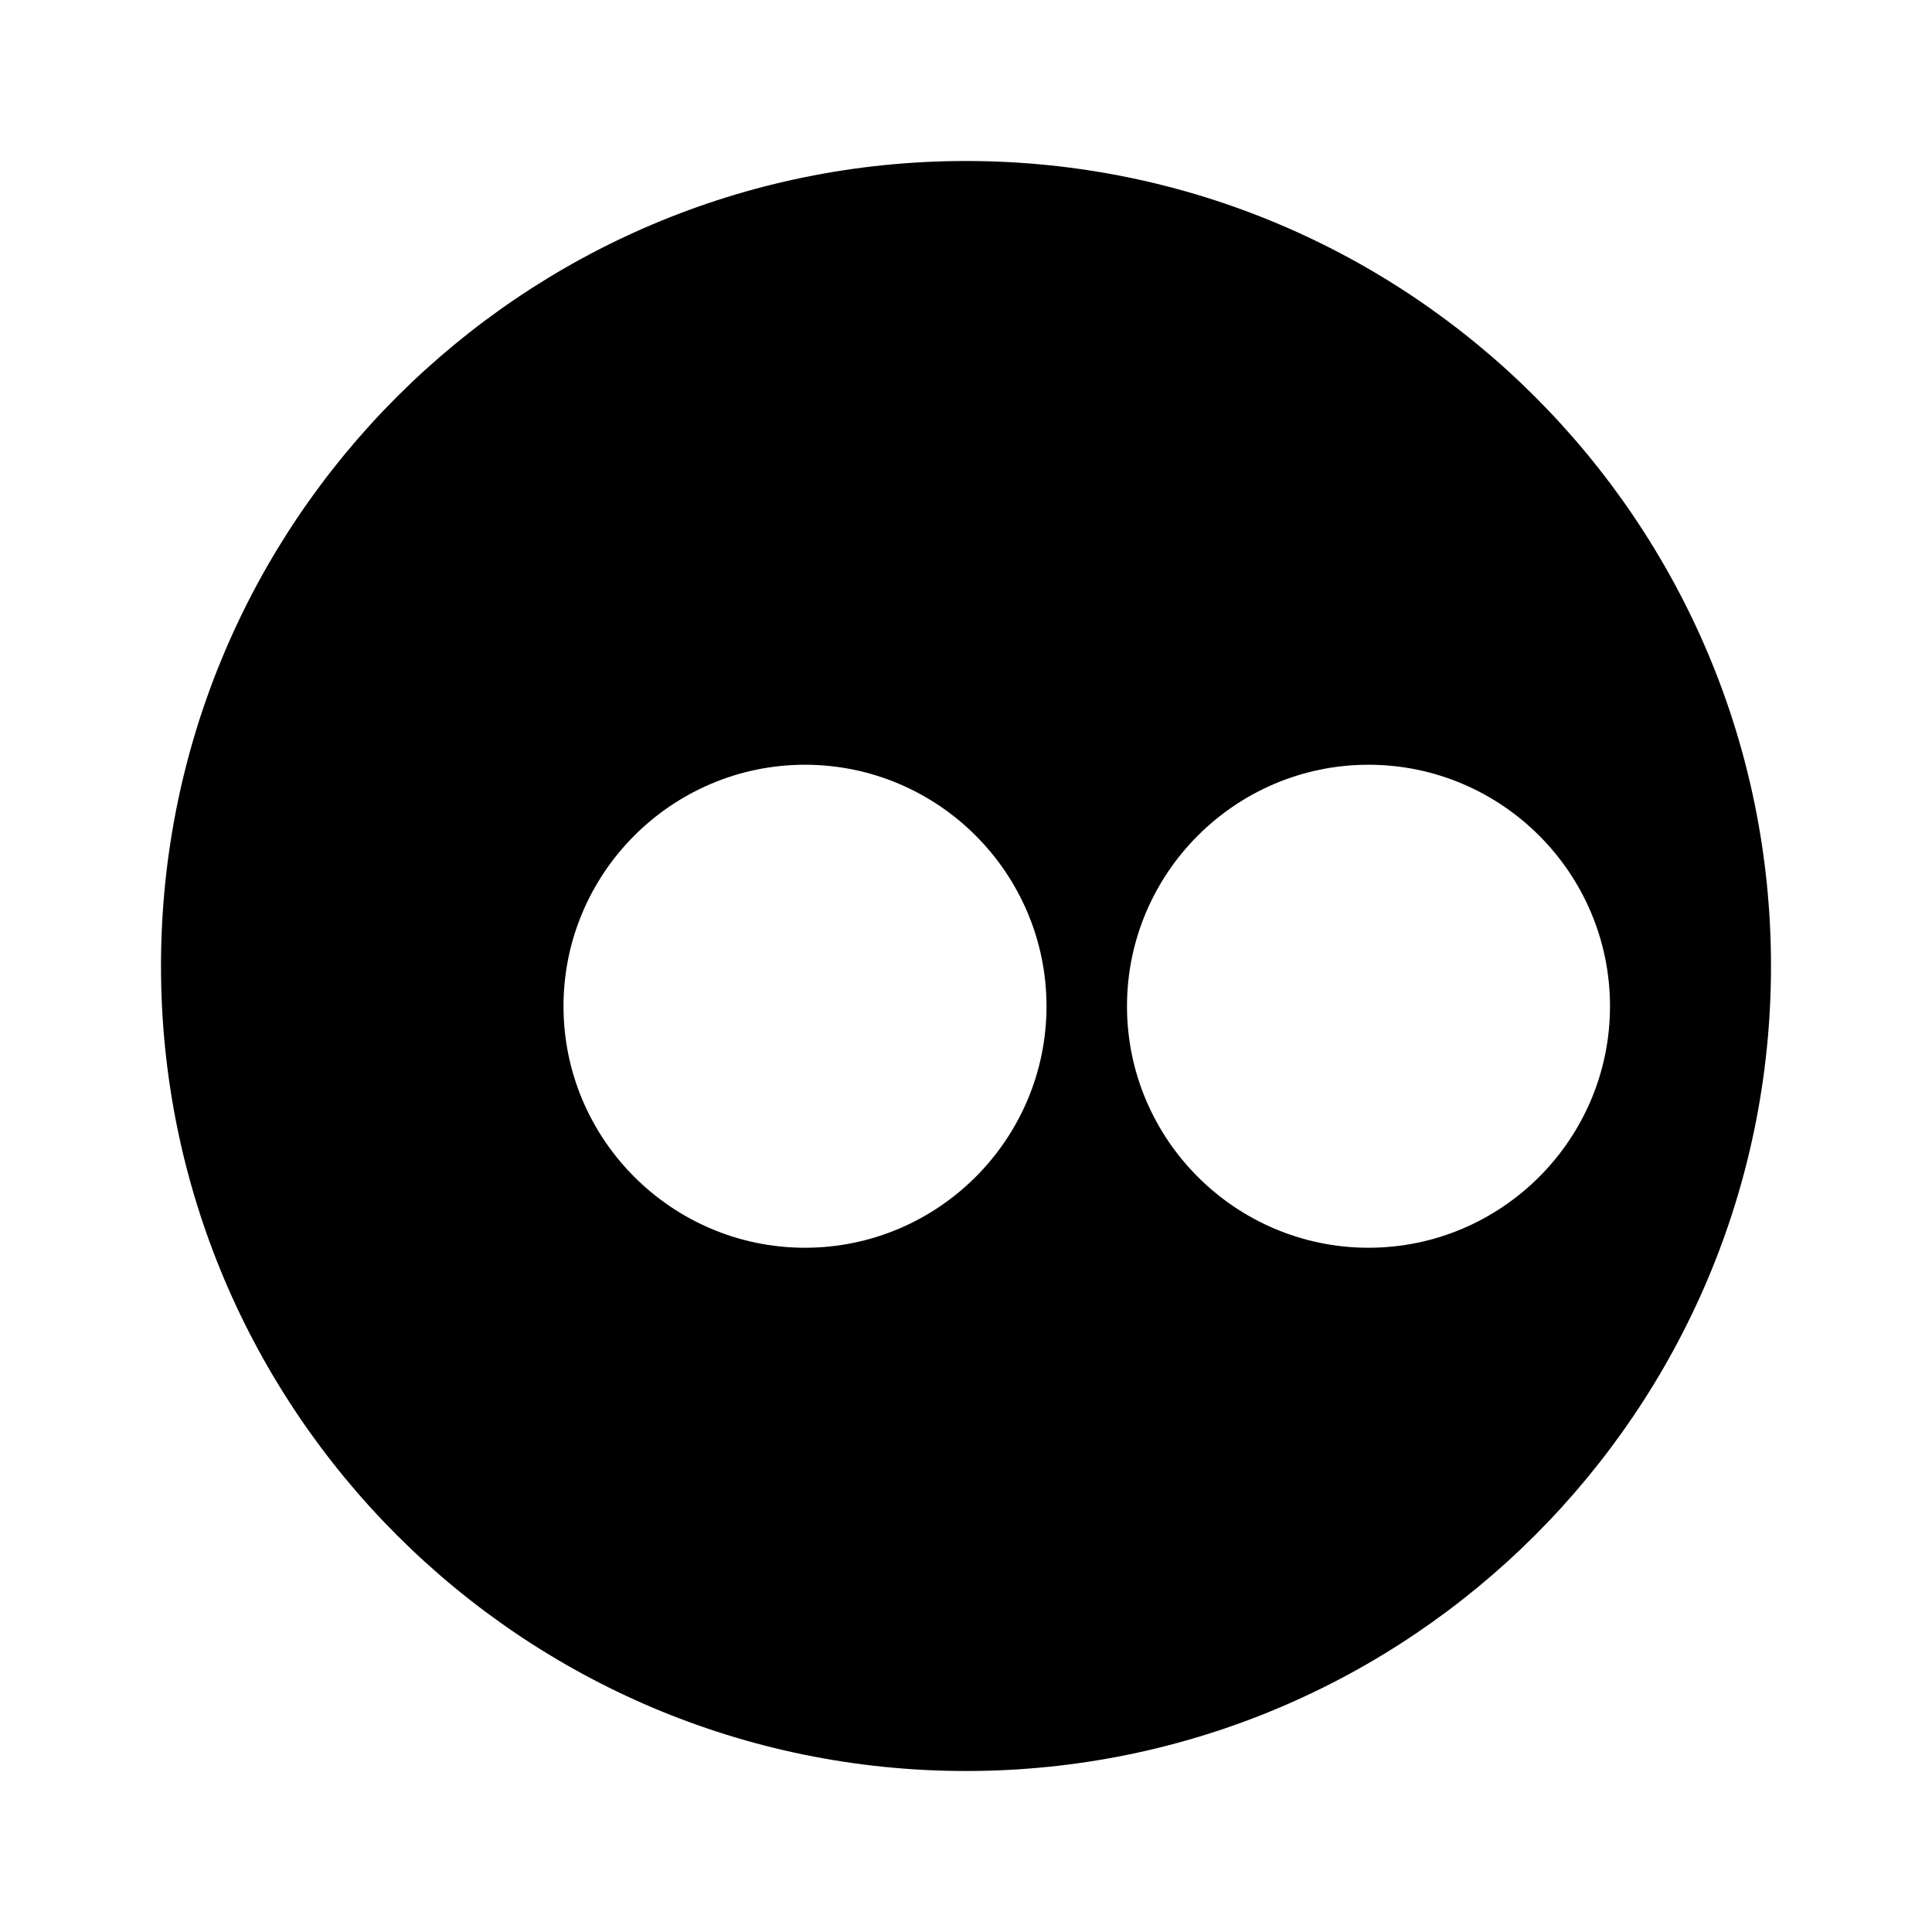 <svg xmlns="http://www.w3.org/2000/svg" viewBox="0 0 24 24" class="icon icon-edamame">
  <path d="M12,2C6.48,2,2,6.48,2,12s4.48,10,10,10s10-4.48,10-10S17.52,2,12,2z M7,12.5c0-0.83,0.34-1.58,0.88-2.12C8.42,9.84,9.17,9.5,10,9.5 s1.58,0.34,2.12,0.88C12.66,10.92,13,11.67,13,12.5s-0.34,1.58-0.88,2.12C11.58,15.16,10.83,15.5,10,15.5s-1.58-0.34-2.12-0.88 C7.34,14.08,7,13.33,7,12.5z M14,12.5c0-0.83,0.34-1.58,0.88-2.12C15.42,9.84,16.17,9.5,17,9.5s1.58,0.34,2.12,0.88C19.66,10.92,20,11.67,20,12.5 s-0.34,1.58-0.88,2.12C18.58,15.16,17.83,15.5,17,15.5s-1.58-0.34-2.12-0.88C14.34,14.08,14,13.33,14,12.5z"></path>
</svg>
